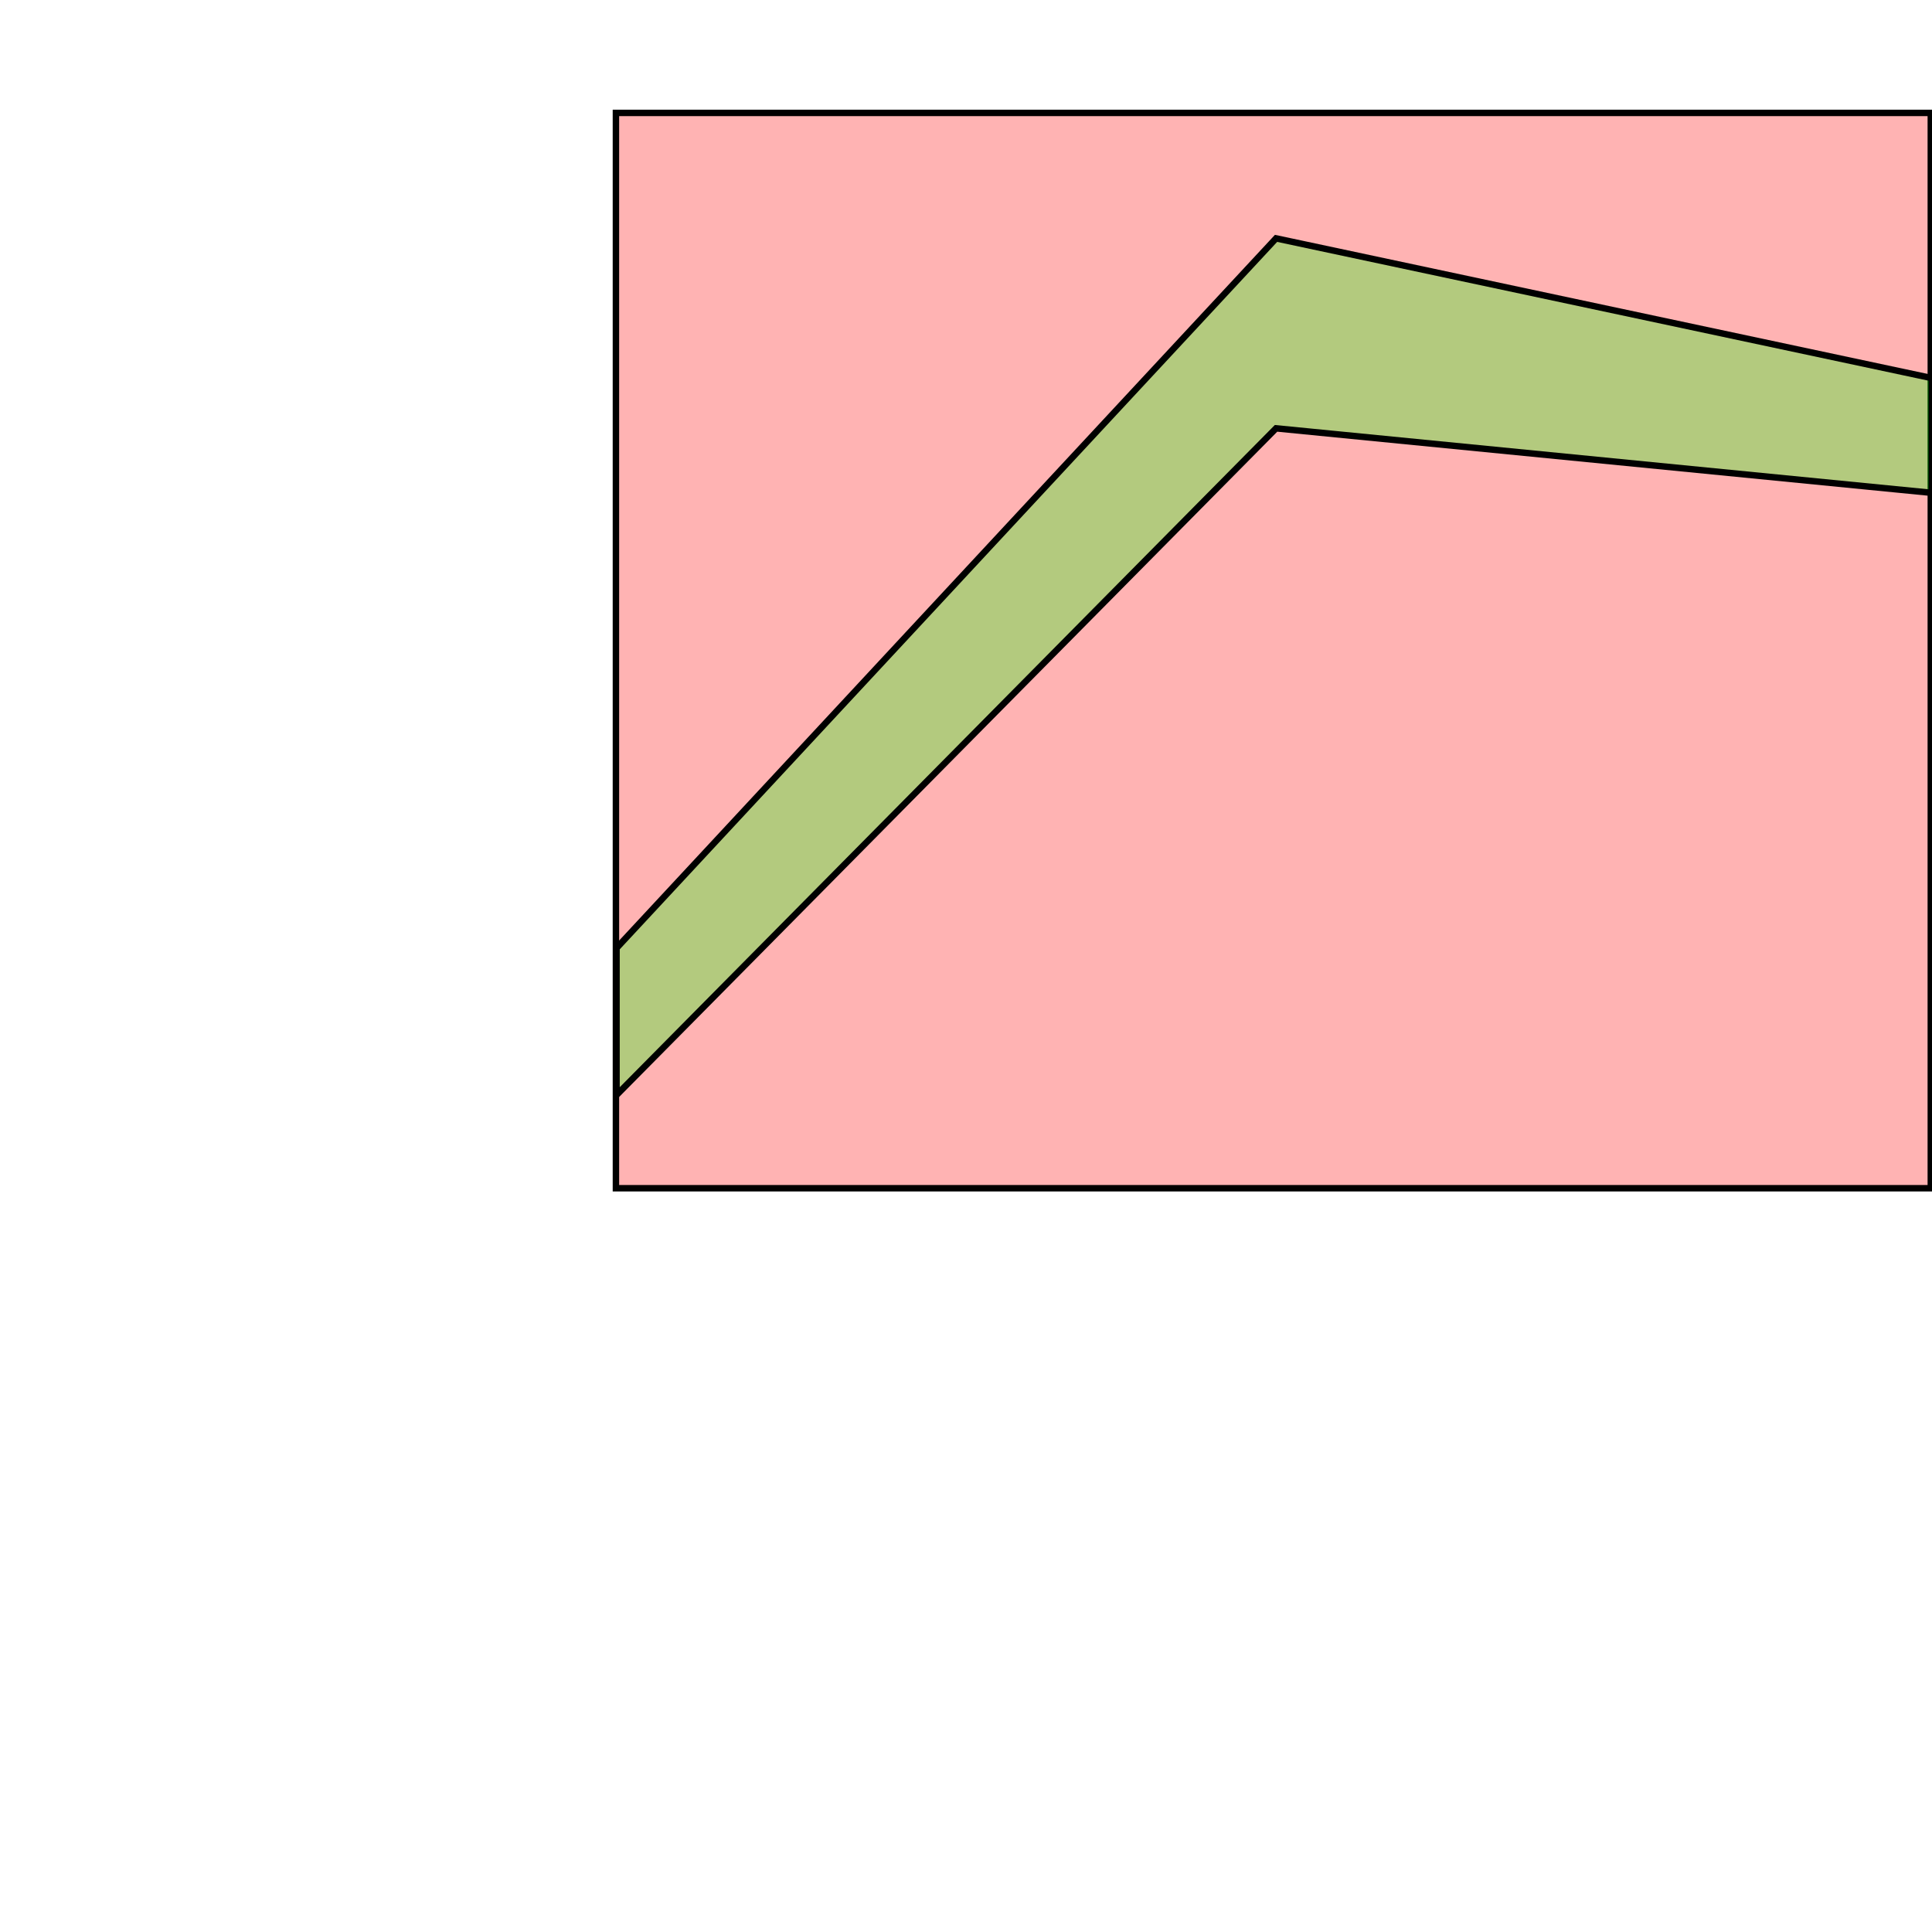 <?xml version="1.0" standalone="no"?>
<!DOCTYPE svg PUBLIC "-//W3C//DTD SVG 1.1//EN"
"http://www.w3.org/Graphics/SVG/1.1/DTD/svg11.dtd">
<svg viewBox="0 0 300 300" version="1.1"
xmlns="http://www.w3.org/2000/svg"
xmlns:xlink="http://www.w3.org/1999/xlink">
<g fill-rule="evenodd"><path d="M 95.64,184.508 L 95.64,17.532 L 299.814,17.532 L 299.814,184.508 L 95.64,184.508 z " style="fill-opacity:0.3;fill:rgb(255,0,0);stroke:rgb(0,0,0);stroke-width:1"/></g>
<g fill-rule="evenodd"><path d="M 95.733,147.217 L 198.145,37.013 L 300.000,58.72 L 300.000,76.531 L 198.145,66.512 L 95.733,170.037 L 95.733,147.217 z " style="fill-opacity:0.3;fill:rgb(0,255,0);stroke:rgb(0,0,0);stroke-width:1"/></g>
</svg>
